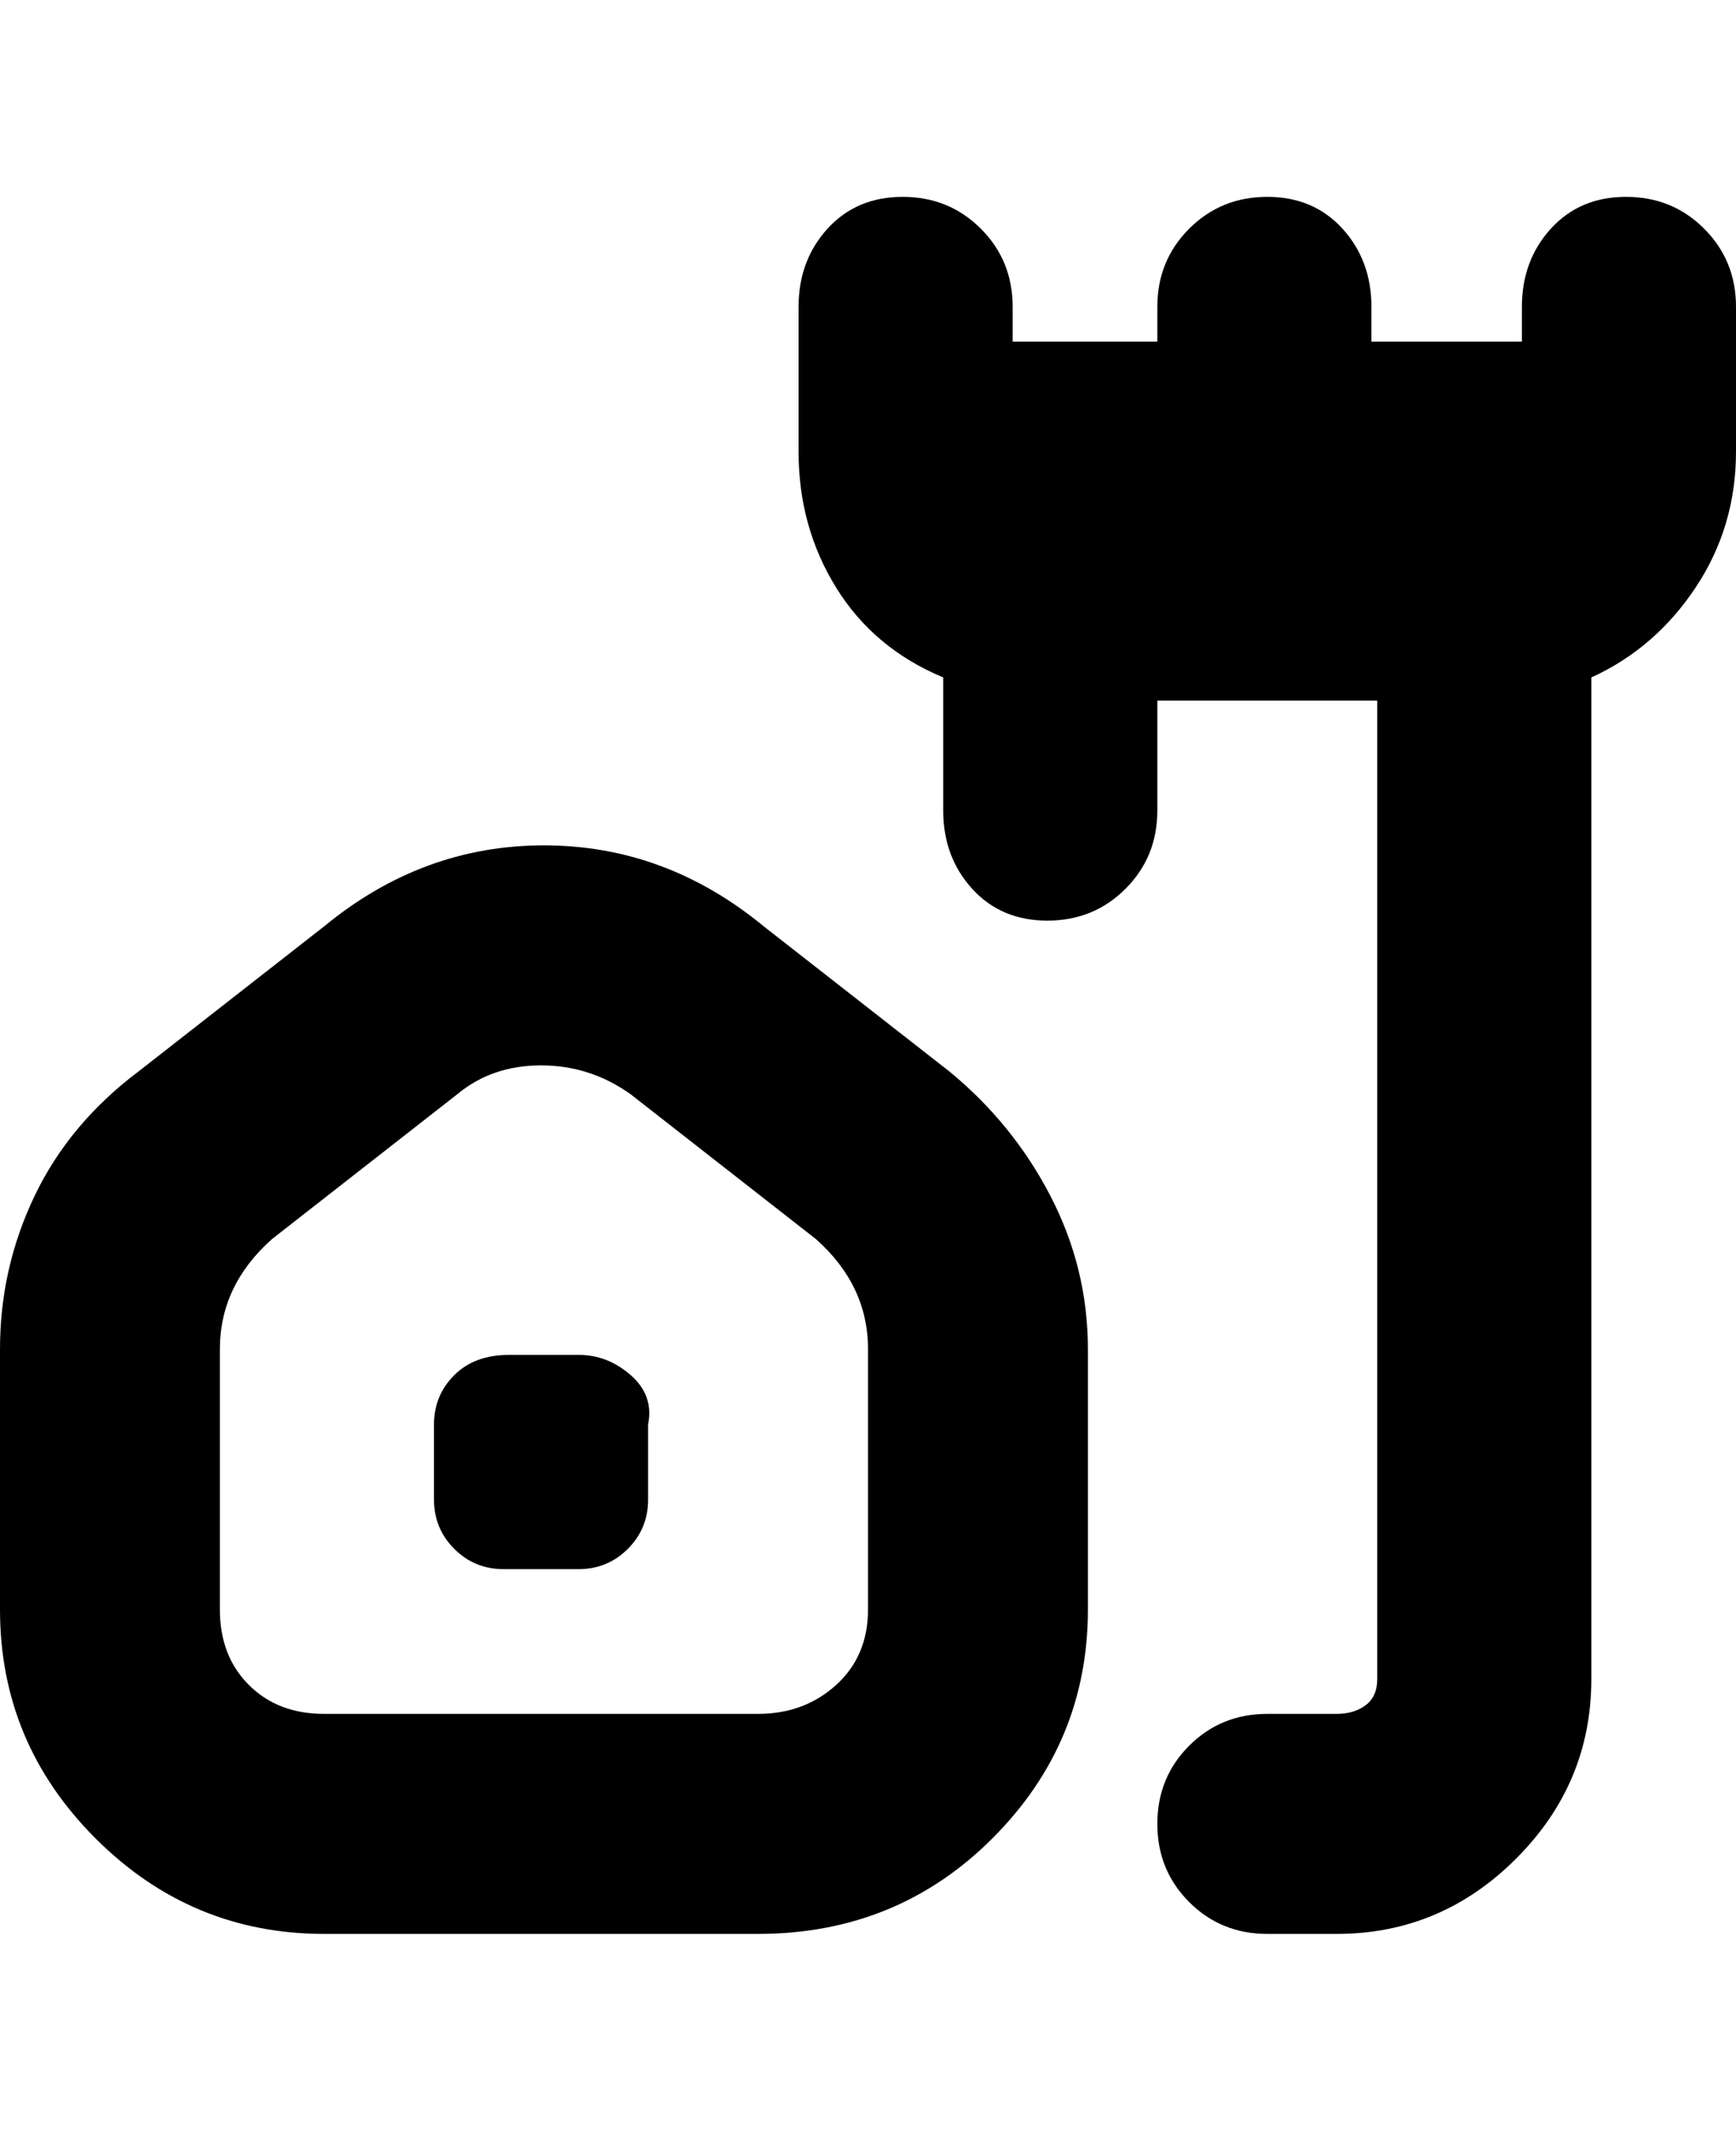 <svg viewBox="0 0 300 368" xmlns="http://www.w3.org/2000/svg"><path d="M300 53v25q0 13-7 23.5T275 117v173q0 18-13 31t-31 13h-12q-8 0-13.5-5.5T200 315q0-8 5.5-13.5T219 296h12q3 0 5-1.5t2-4.5V121h-38v19q0 8-5.5 13.5T181 159q-8 0-13-5.5t-5-13.5v-23q-12-5-18.5-15.5T138 78V53q0-8 5-13.5t13-5.5q8 0 13.5 5.5T175 53v6h25v-6q0-8 5.5-13.5T219 34q8 0 13 5.5t5 13.5v6h26v-6q0-8 5-13.5t13-5.5q8 0 13.5 5.5T300 53zM188 233v45q0 23-16.5 39.5T131 334H56q-23 0-39.5-16.5T0 278v-45q0-14 6-26.5T24 185l32-25q17-14 38-14t38 14l32 25q11 9 17.5 21.5T188 233zm-38 0q0-11-9-19l-32-25q-7-5-15.5-5T79 189l-32 25q-9 8-9 19v45q0 8 5 13t13 5h75q8 0 13.5-5t5.5-13v-45zm-50 1H88q-6 0-9.5 3.5T75 246v13q0 5 3.5 8.5T87 271h13q5 0 8.5-3.5t3.5-8.5v-13q1-5-3-8.5t-9-3.5z"/></svg>